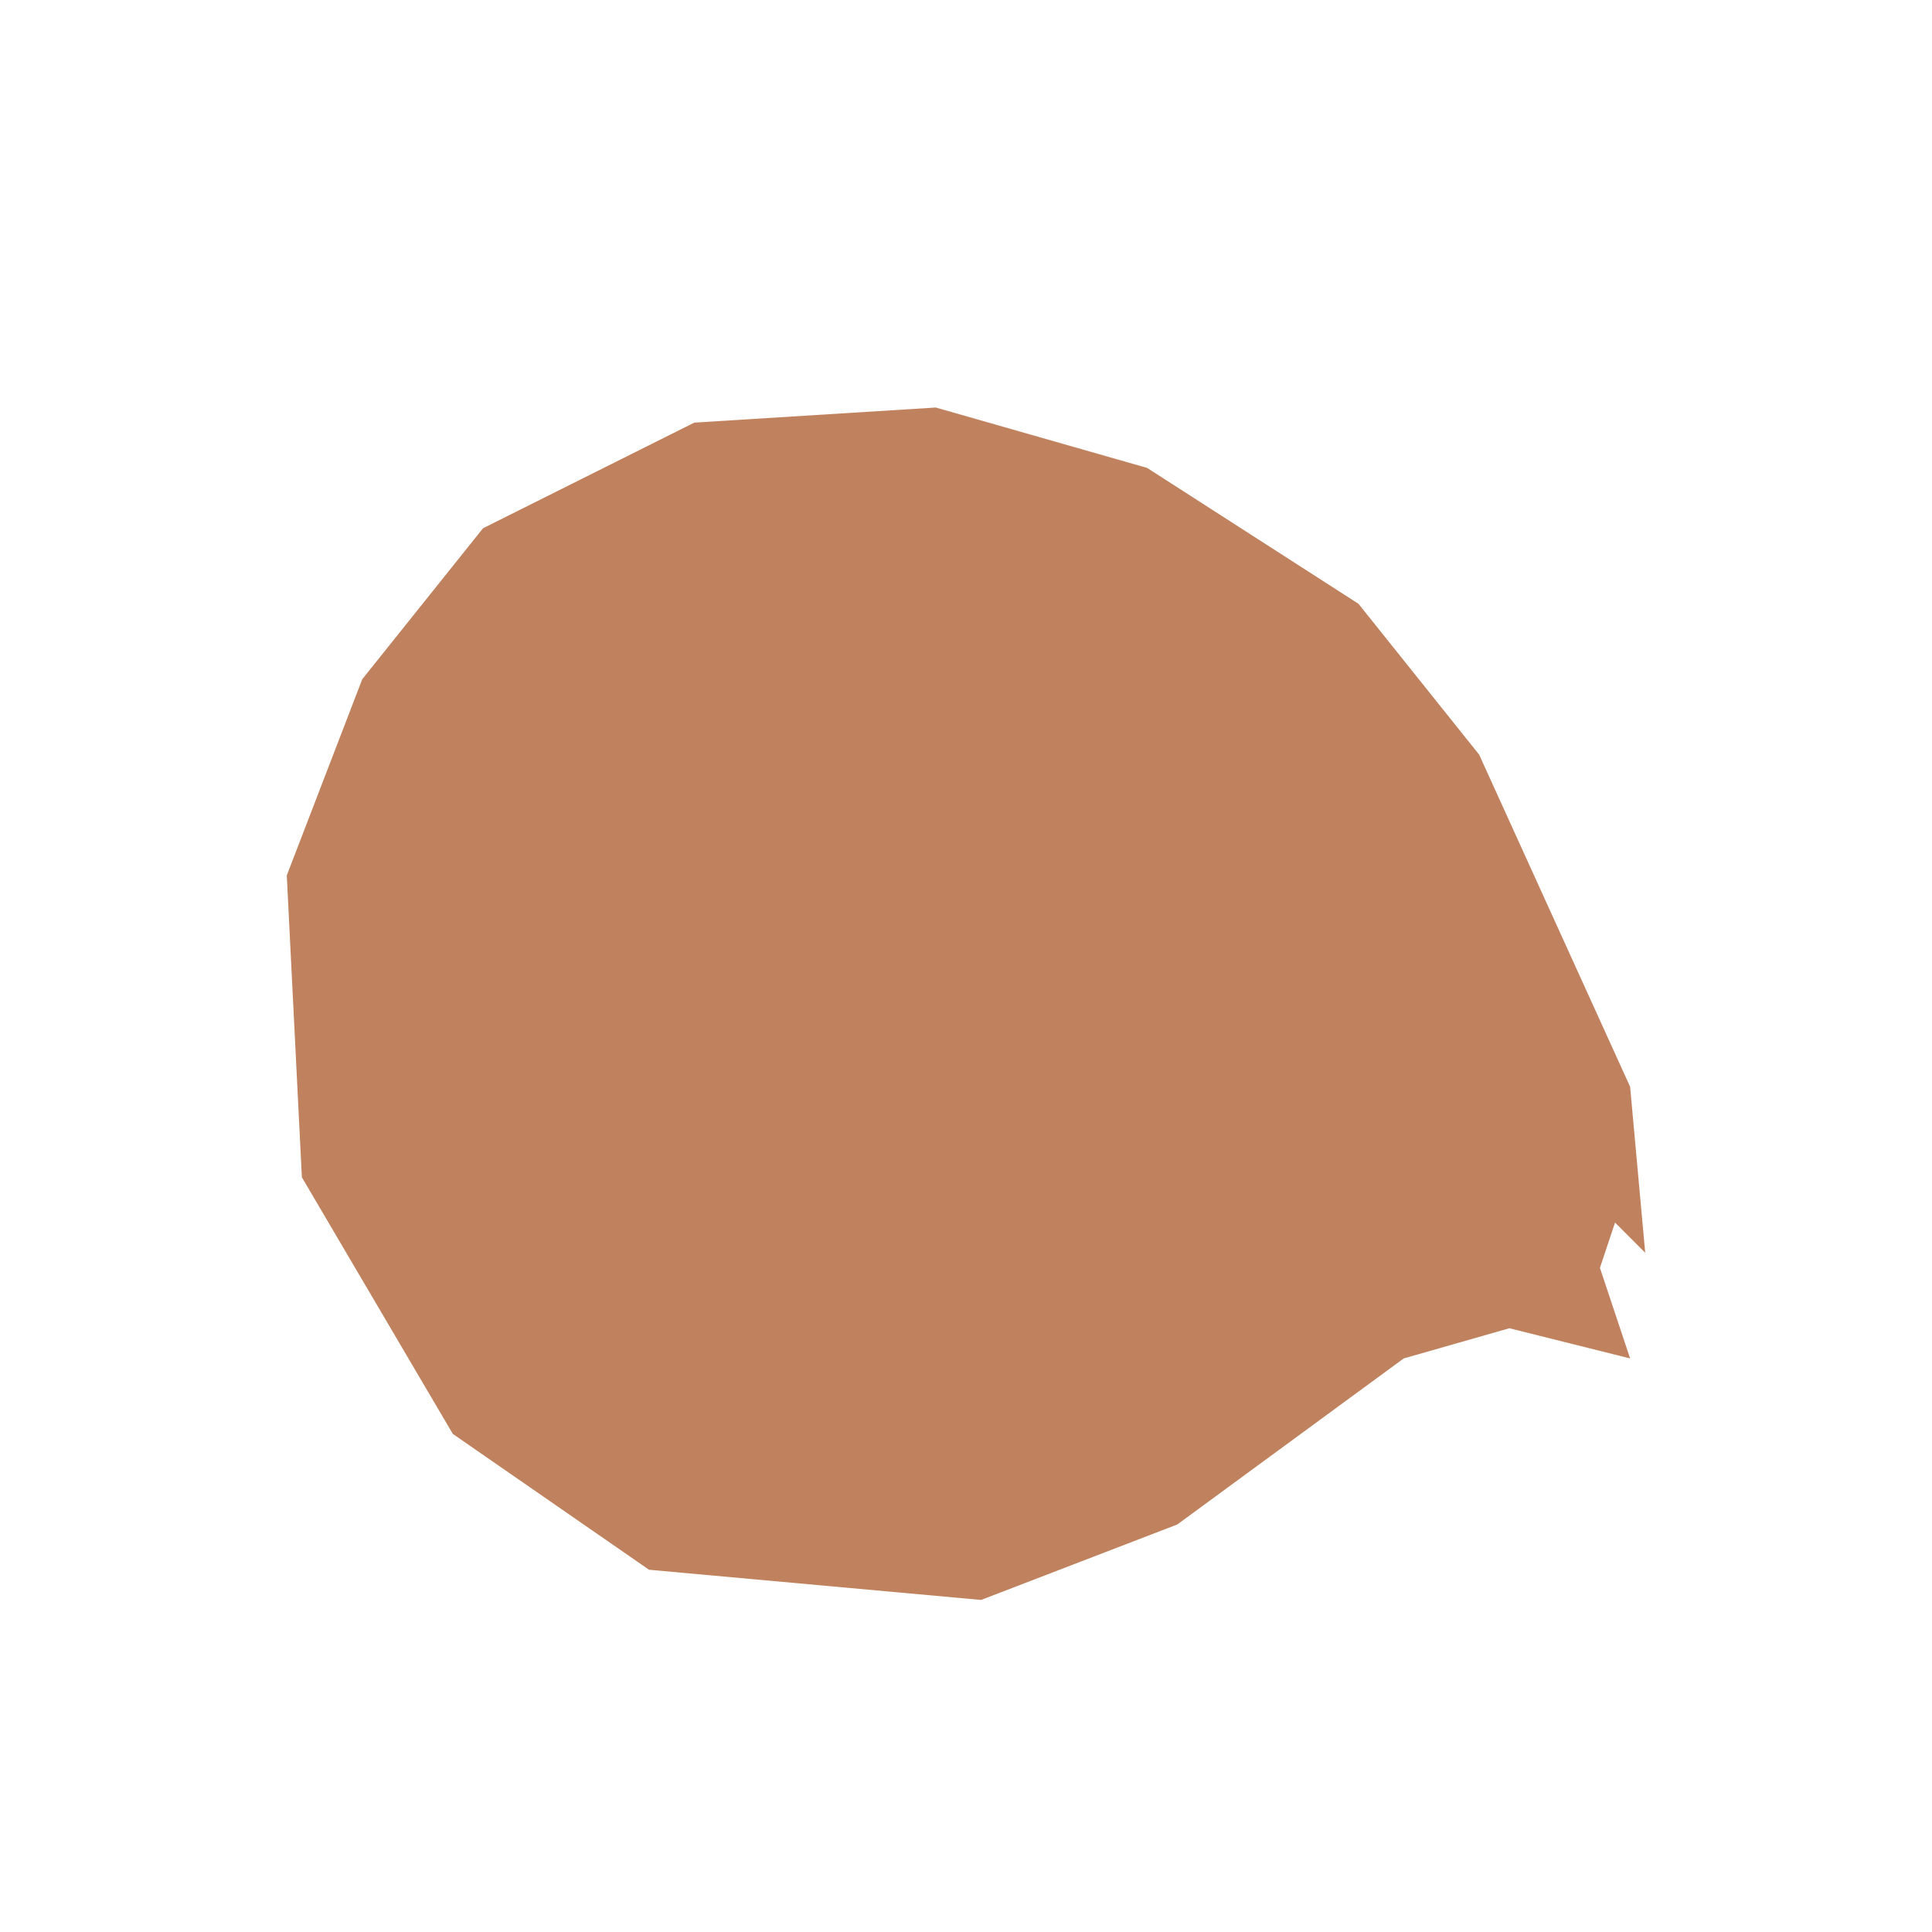 <?xml version="1.0" encoding="utf-8" ?>
<svg baseProfile="full" height="32px" version="1.1" viewBox="0 0 128 128" width="32px" xmlns="http://www.w3.org/2000/svg" xmlns:ev="http://www.w3.org/2001/xml-events" xmlns:xlink="http://www.w3.org/1999/xlink"><defs /><path d="M 24,45 L 19,58 L 20,78 L 30,95 L 43,104 L 65,106 L 78,101 L 93,90 L 100,88 L 108,90 L 106,84 L 107,81 L 109,83 L 108,72 L 98,50 L 90,40 L 76,31 L 62,27 L 46,28 L 32,35 Z" fill="#C0825E" /></svg>